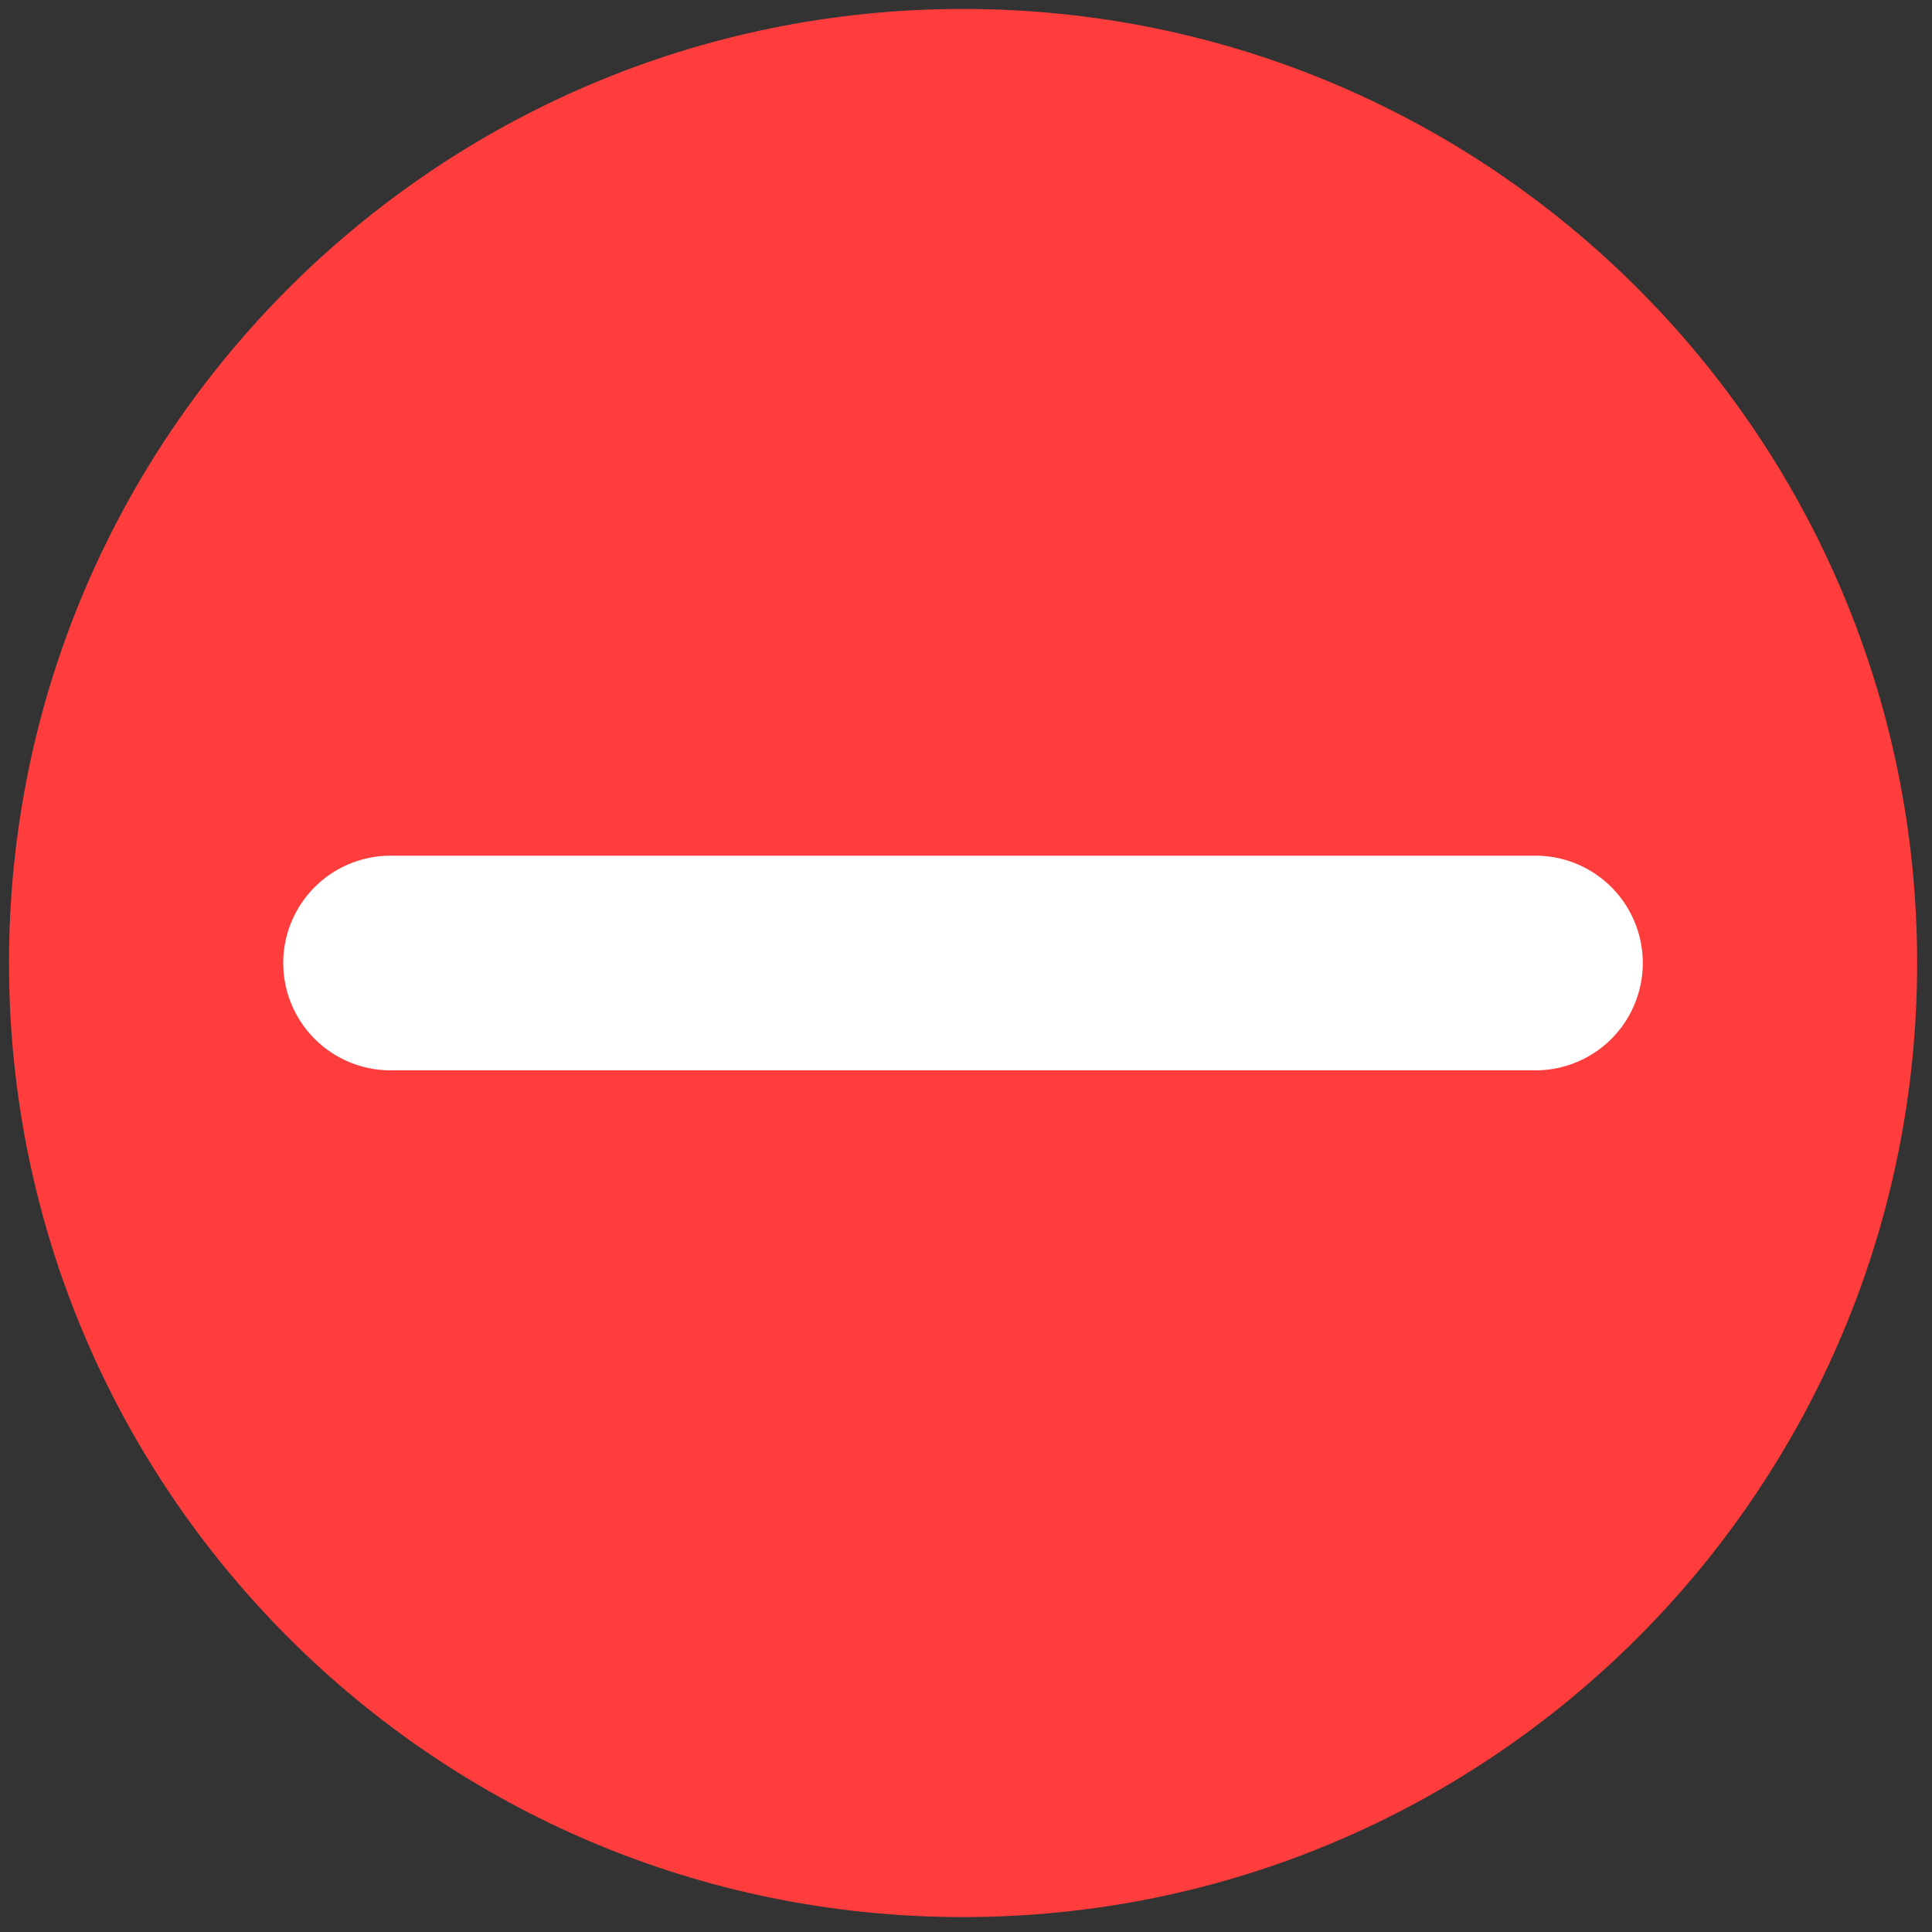 <svg width="108" height="108" viewBox="0 0 108 108" fill="none" xmlns="http://www.w3.org/2000/svg">
<rect x="0" y="0" width="108" height="108" fill="#333333" stroke="none"/>
<g clip-path="url(#clip0_2_92)">
<path d="M53.836 107.166C83.291 107.166 107.169 83.288 107.169 53.833C107.169 24.378 83.291 0.5 53.836 0.5C24.381 0.5 0.503 24.378 0.503 53.833C0.503 83.288 24.381 107.166 53.836 107.166Z" fill="#FF3D3D"/>
<path d="M21.833 53.833H85.833Z" fill="#FF3D3D"/>
<path d="M21.833 53.833H85.833" stroke="white" stroke-width="12" stroke-linecap="round"/>
</g>
<defs>
<clipPath id="clip0_2_92">
<rect width="106.666" height="106.666" fill="white" transform="translate(0.5 0.5)"/>
</clipPath>
</defs>
</svg>
